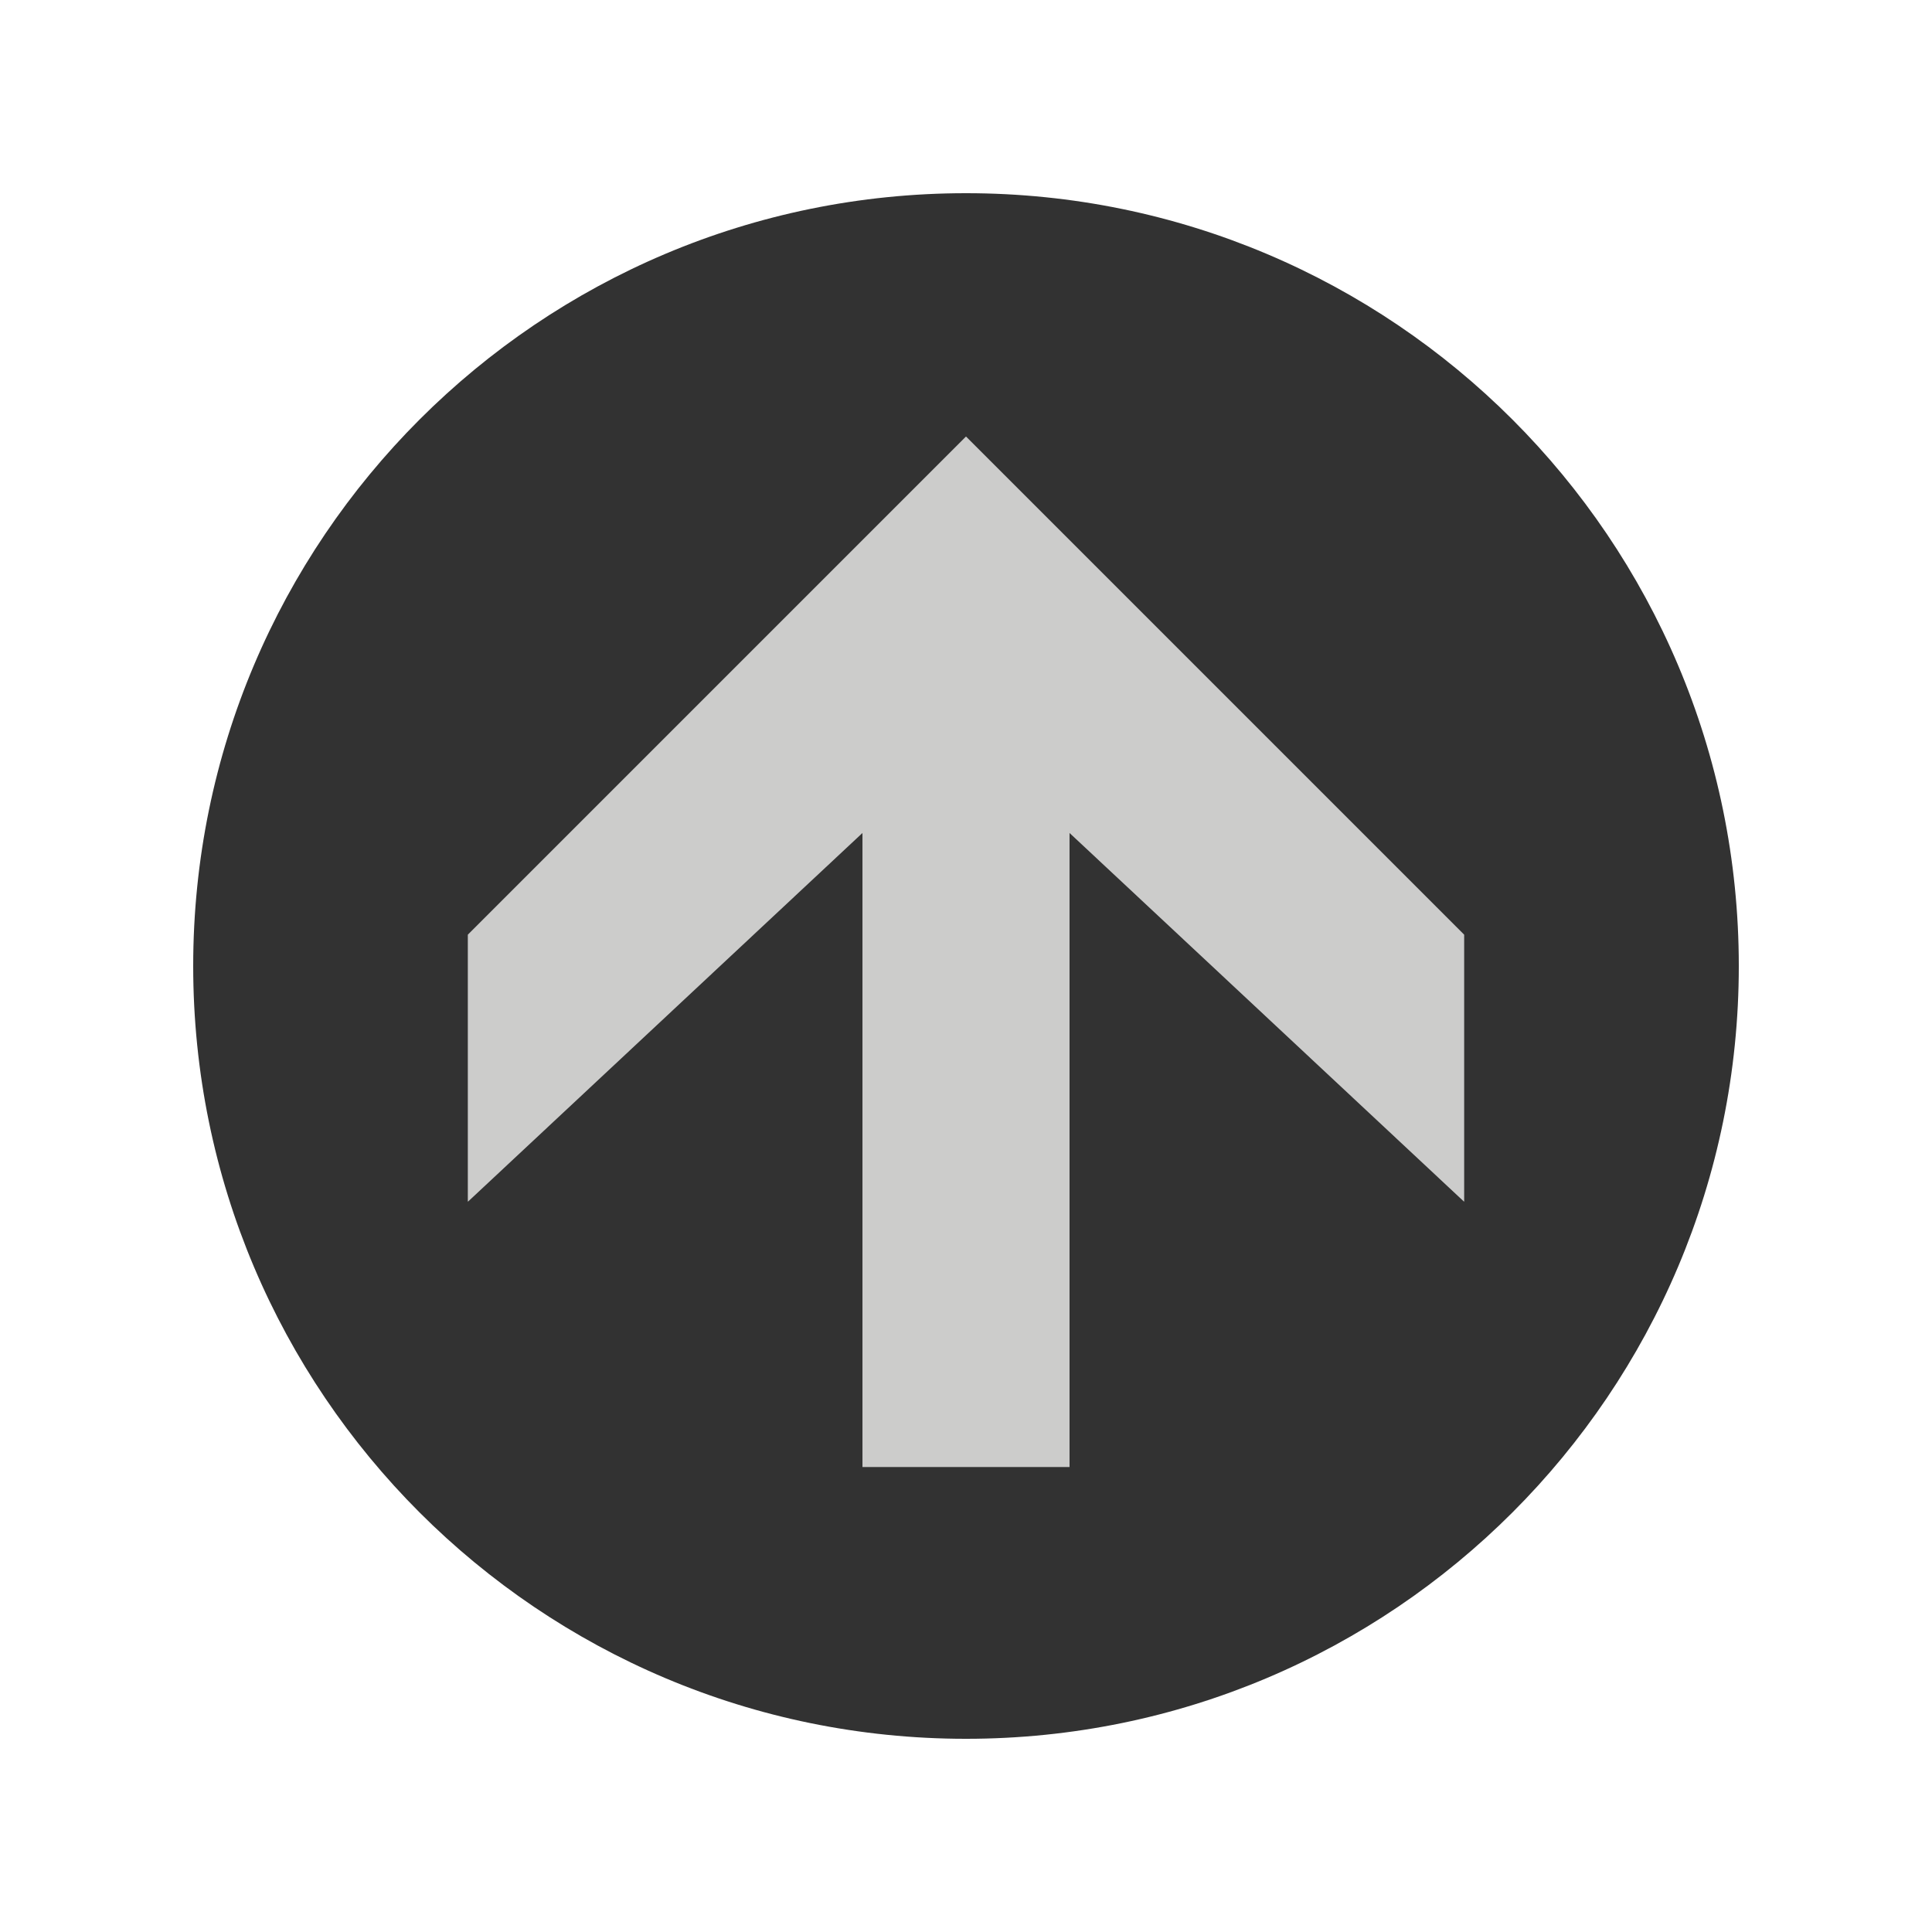 <?xml version="1.0"?><svg version="1.1" id="Layer_1" xmlns="http://www.w3.org/2000/svg" x="0" y="0" viewBox="0 0 100 100" xml:space="preserve"><path fill="#cccccb" d="M24.218 48.379v13.82l20.423-19.087V75.93h10.718V43.112l20.424 19.087v-13.82L50 22.597z"/><path d="M50 10c-22.091 0-40 17.909-40 40s17.909 40 40 40 40-17.909 40-40-17.909-40-40-40zm25.783 52.199L55.359 43.112V75.93H44.641V43.112L24.218 62.199v-13.82L50 22.597l25.782 25.782v13.82z" fill="#323232"/></svg>